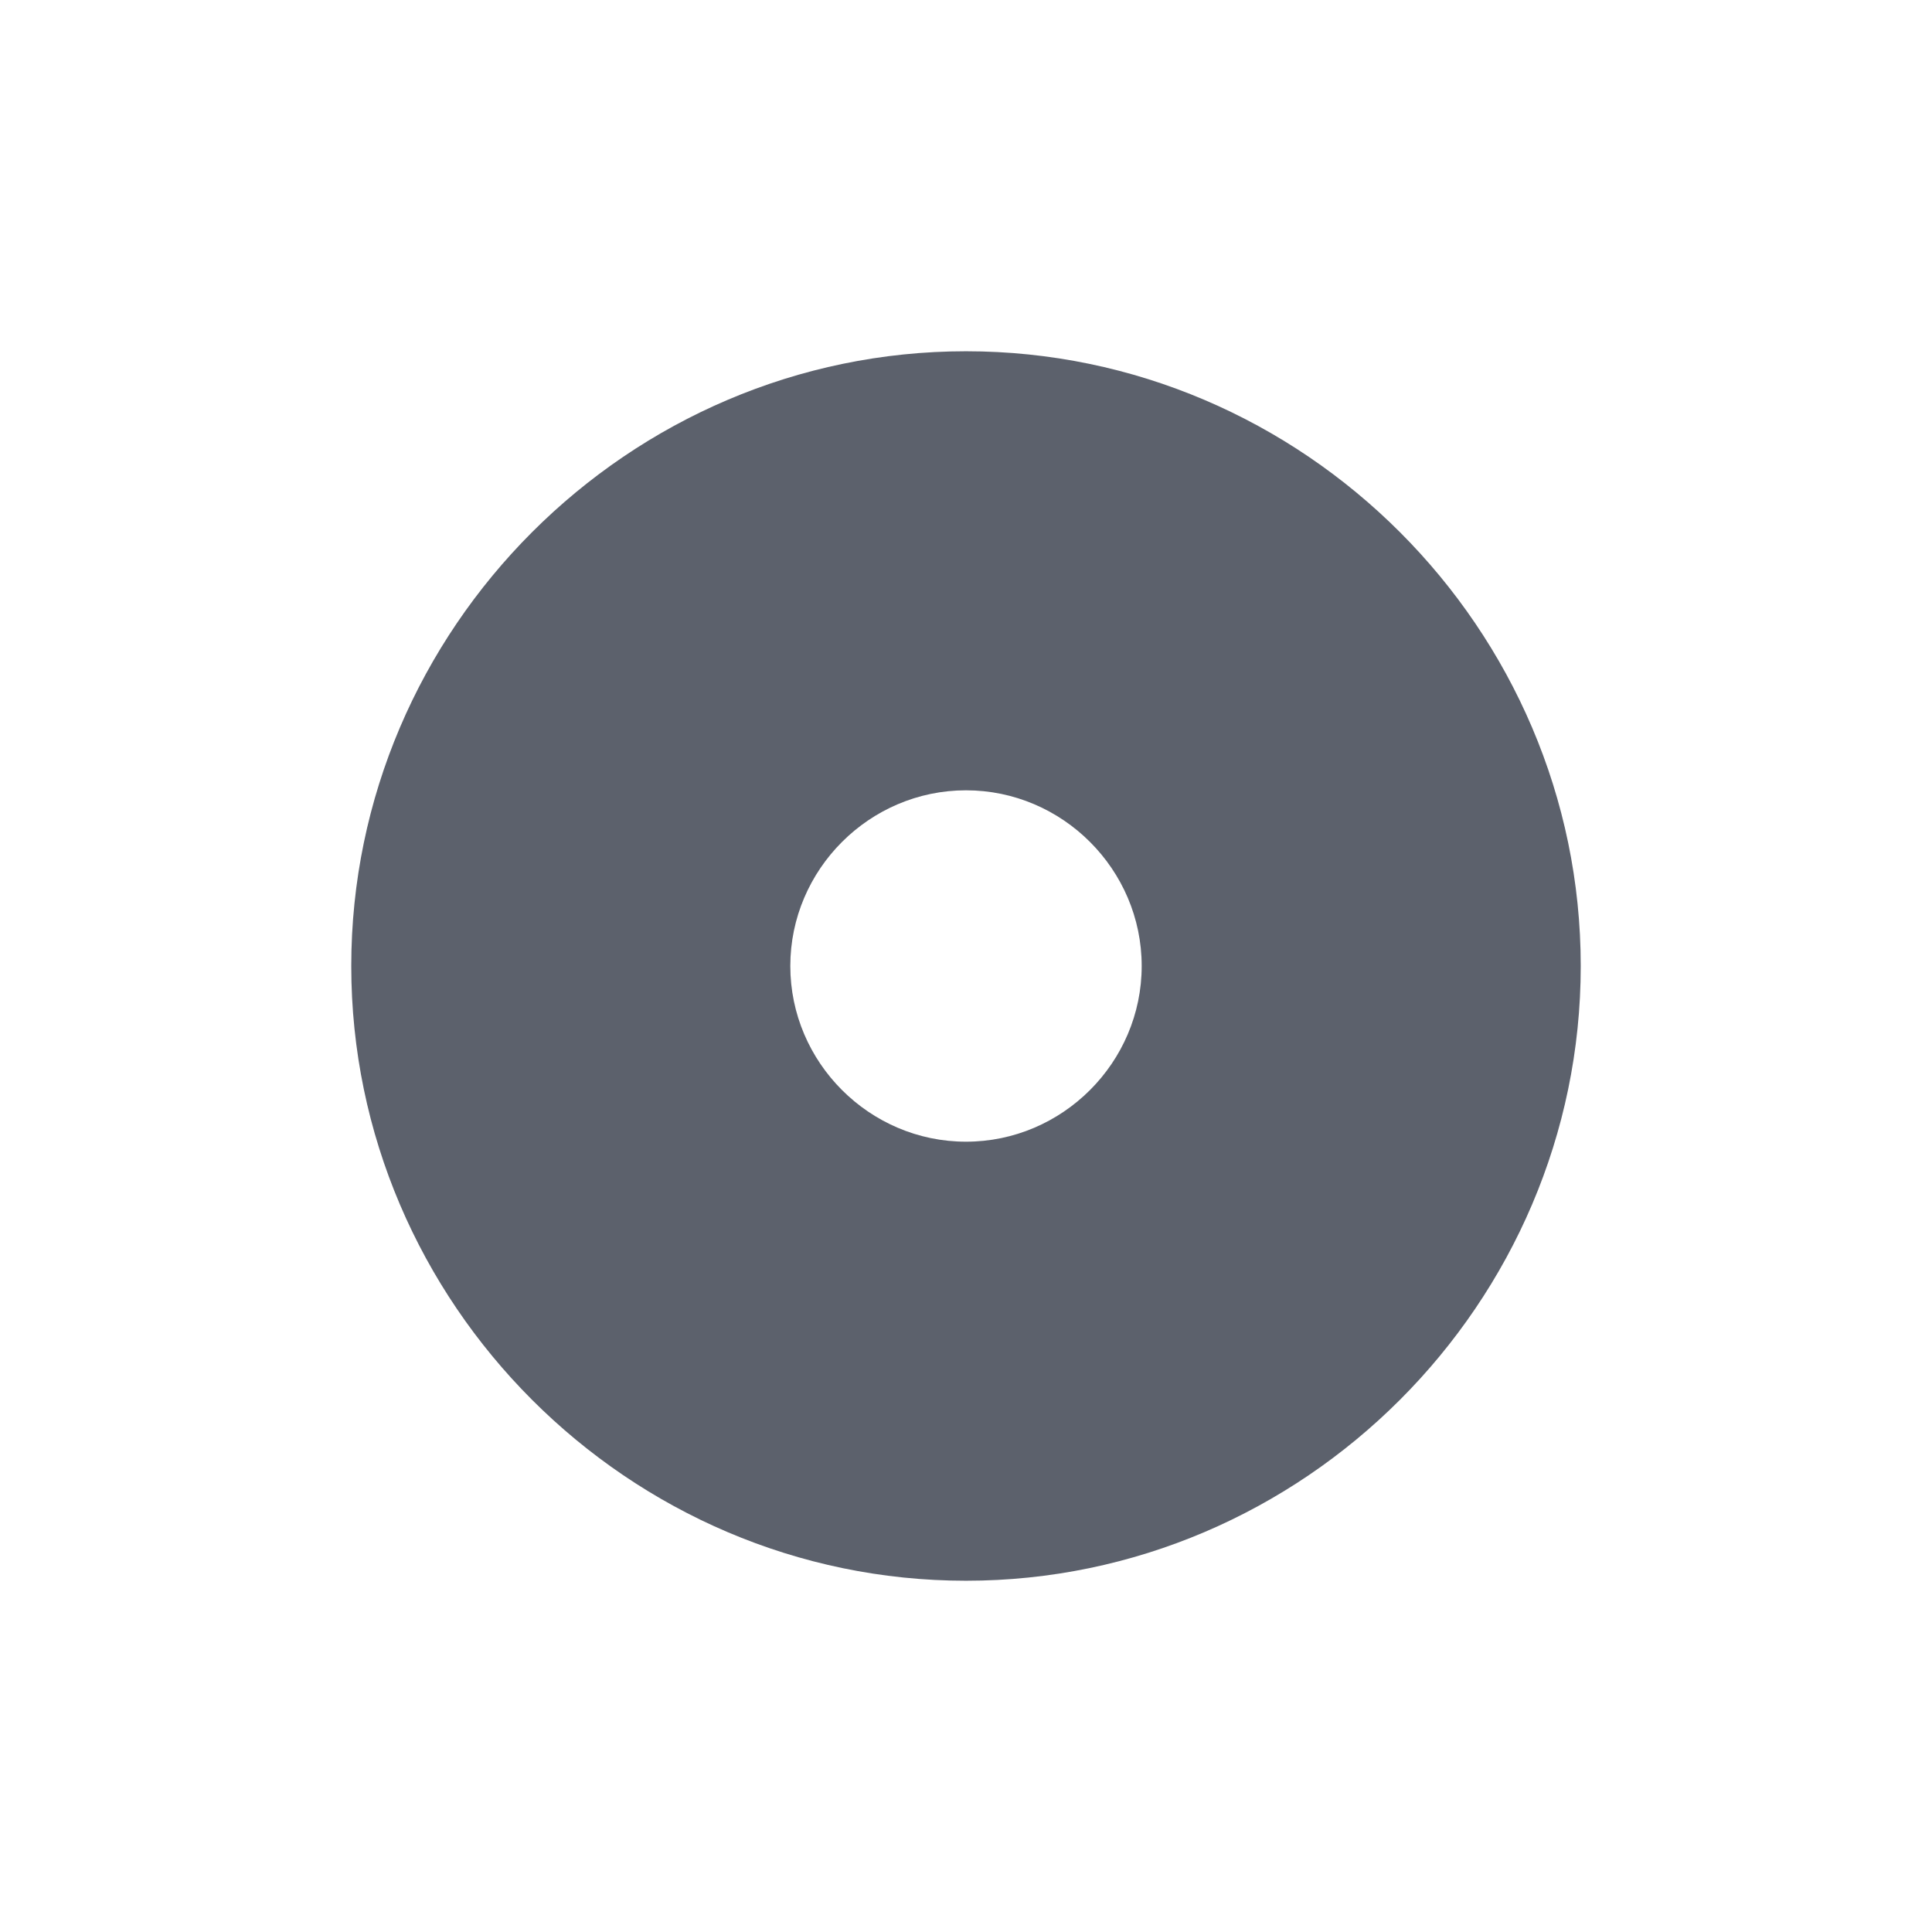 <?xml version="1.0" encoding="UTF-8" standalone="no"?>
<svg
   xmlns:dc="http://purl.org/dc/elements/1.1/"
   xmlns:cc="http://creativecommons.org/ns#"
   xmlns:rdf="http://www.w3.org/1999/02/22-rdf-syntax-ns#"
   xmlns:svg="http://www.w3.org/2000/svg"
   xmlns="http://www.w3.org/2000/svg"
   xmlns:sodipodi="http://sodipodi.sourceforge.net/DTD/sodipodi-0.dtd"
   xmlns:inkscape="http://www.inkscape.org/namespaces/inkscape"
   width="22"
   height="22"
   viewBox="0 0 16 16"
   version="1.1"
   id="svg7"
   sodipodi:docname="media-cdrom.svg"
   inkscape:version="0.92.1 r">
  <sodipodi:namedview
     pagecolor="#ffffff"
     bordercolor="#666666"
     borderopacity="1"
     objecttolerance="10"
     gridtolerance="10"
     guidetolerance="10"
     inkscape:pageopacity="0"
     inkscape:pageshadow="2"
     inkscape:window-width="749"
     inkscape:window-height="480"
     id="namedview9"
     showgrid="false"
     inkscape:zoom="10.727273"
     inkscape:cx="11"
     inkscape:cy="11"
     inkscape:window-x="0"
     inkscape:window-y="0"
     inkscape:window-maximized="0"
     inkscape:current-layer="svg7" />
  <defs
     id="defs3">
    <style
       id="current-color-scheme"
       type="text/css">
   .ColorScheme-Text { color:#5c616c; } .ColorScheme-Highlight { color:#5294e2; }
  </style>
  </defs>
  <path
     style="color:#5c616c;fill:currentColor;stroke-width:0.727"
     class="ColorScheme-Text"
     d="M 8,2.909 C 5.206,2.909 2.909,5.206 2.909,8 c 0,2.794 2.297,5.091 5.091,5.091 2.794,0 5.091,-2.297 5.091,-5.091 0,-2.794 -2.297,-5.091 -5.091,-5.091 z m 0,3.636 c 0.799,0 1.455,0.656 1.455,1.455 0,0.799 -0.656,1.455 -1.455,1.455 -0.799,0 -1.455,-0.656 -1.455,-1.455 0,-0.799 0.656,-1.455 1.455,-1.455 z"
     id="path5"
     inkscape:connector-curvature="0" />
</svg>
